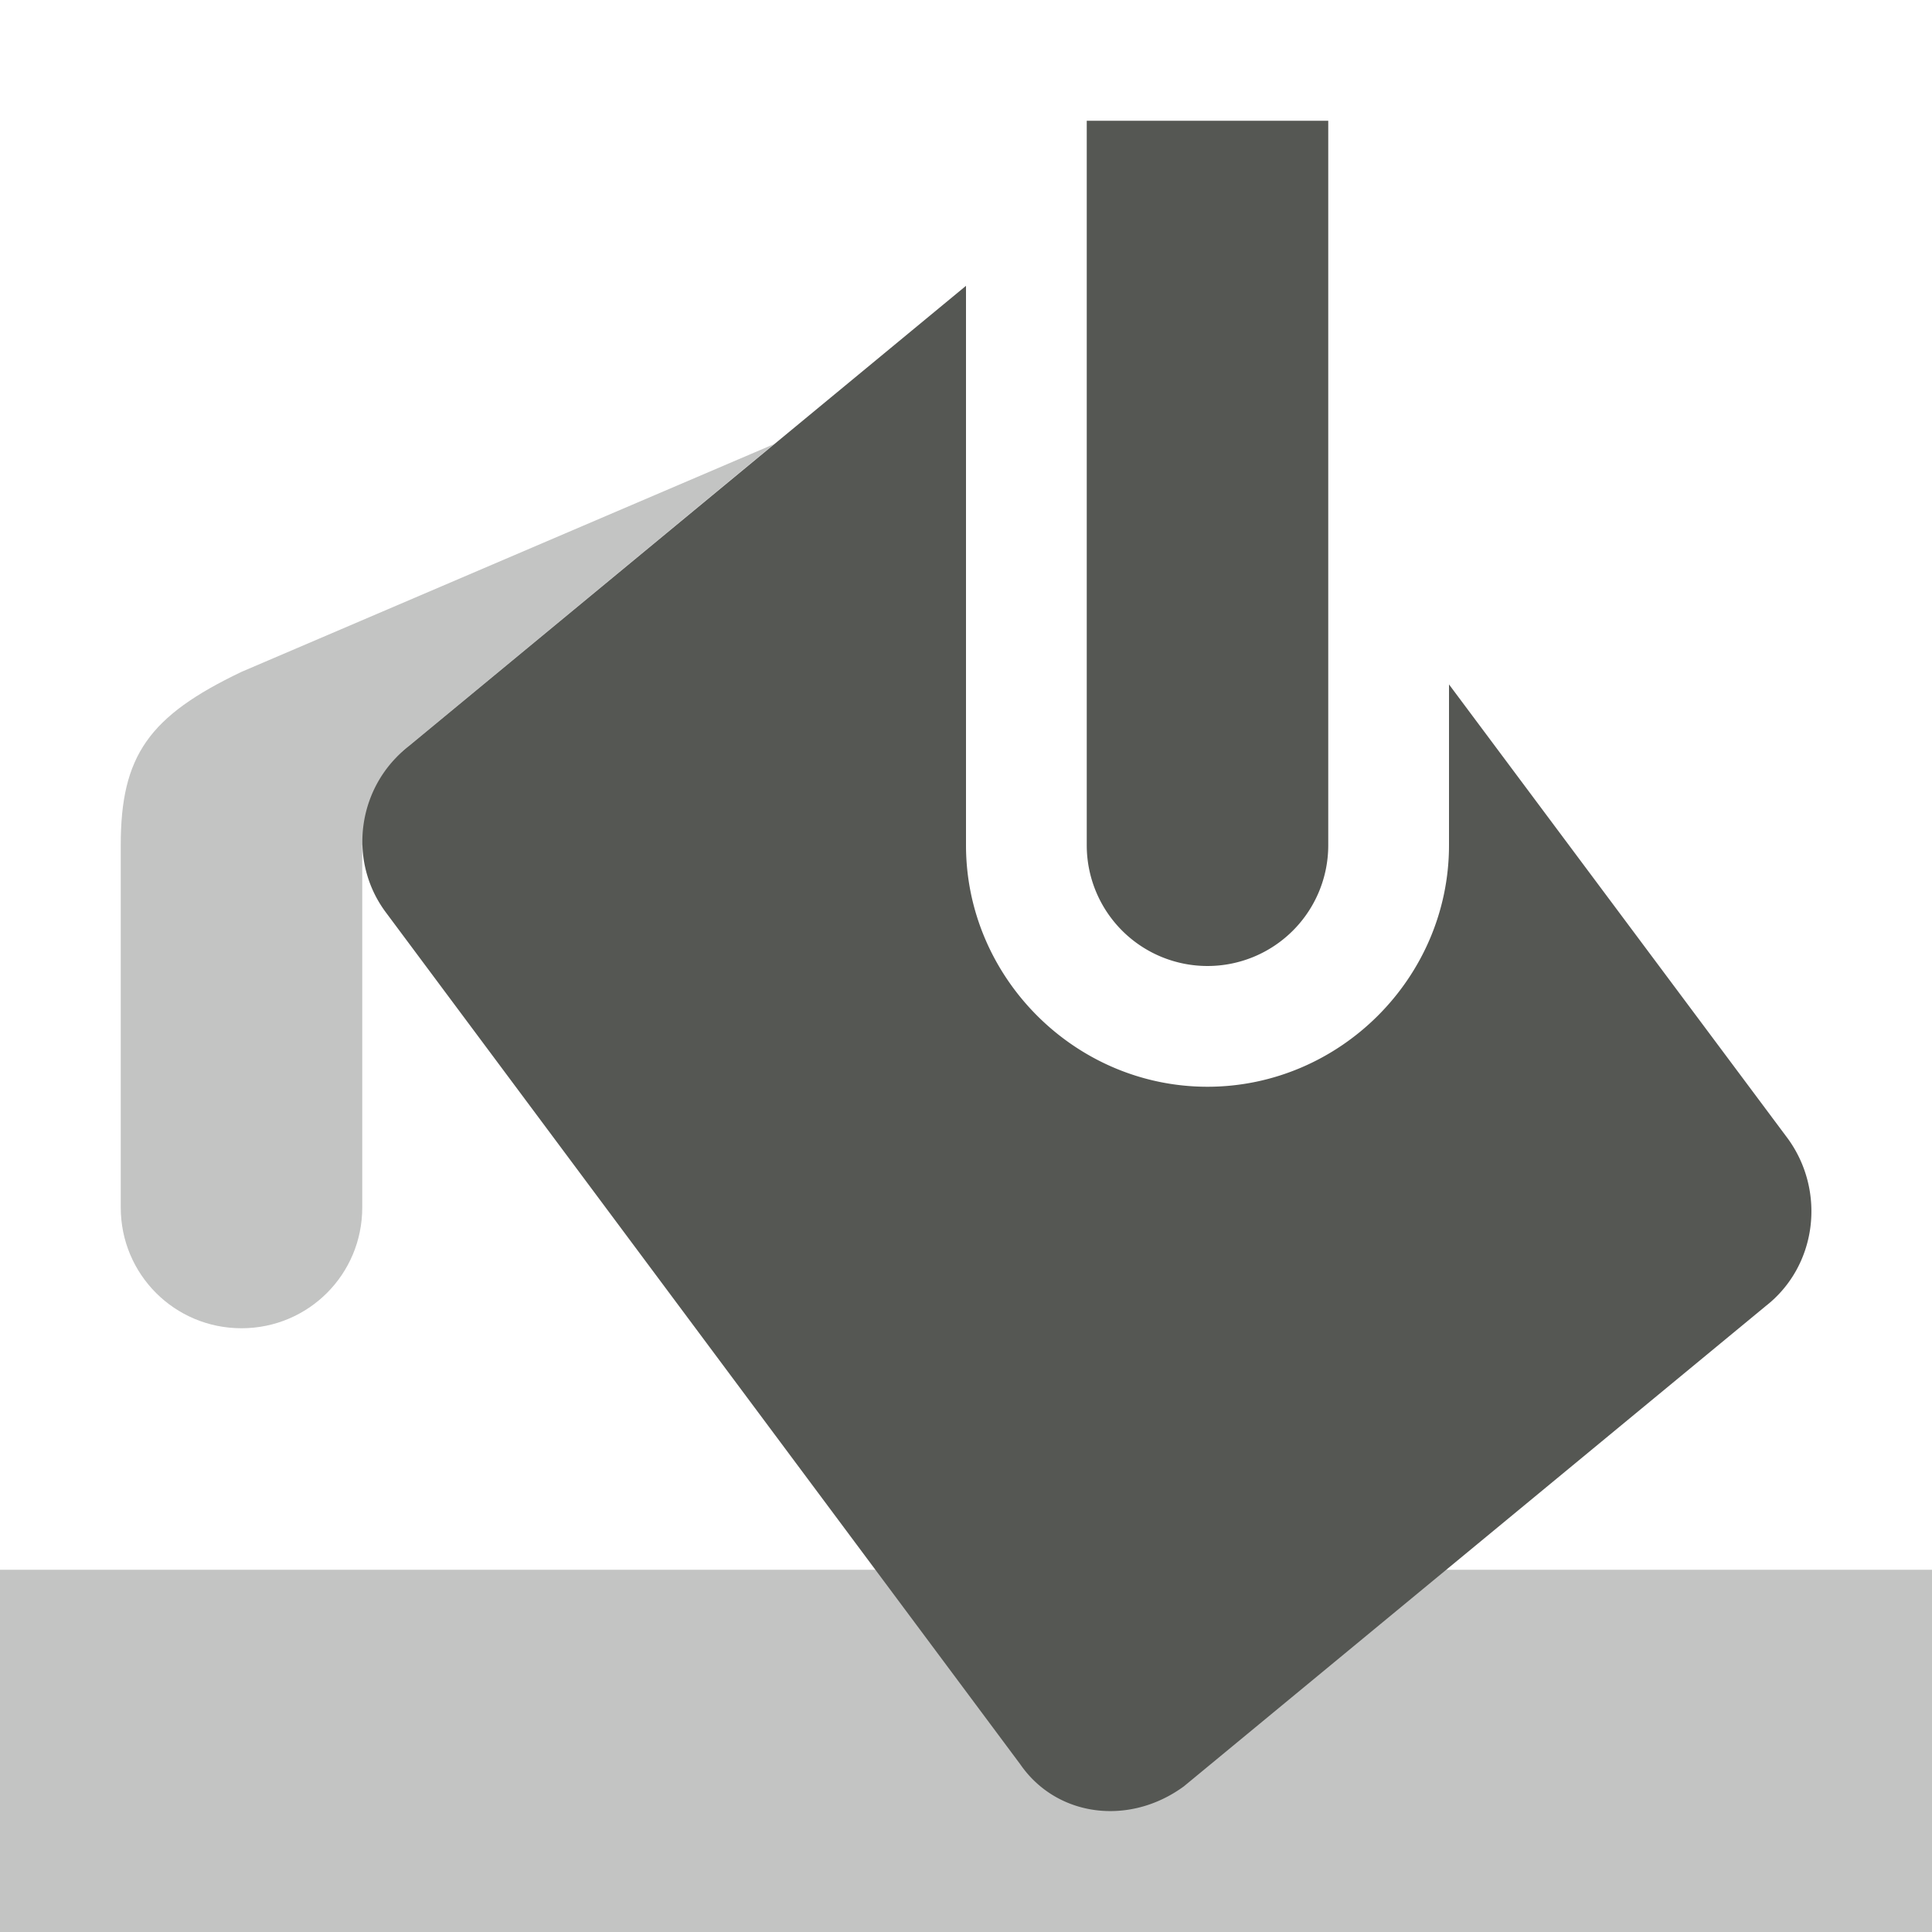 <svg xmlns="http://www.w3.org/2000/svg" viewBox="0 0 16 16">
  <path
     style="opacity:0.35;fill:#555753"
     d="M 6.41,3.678 3.383,6.18 C 3.123,6.383 3,6.7 3.016,7 H 3 L 3,10 C 3,10.554 2.554,11 2,11 1.446,11 1,10.554 1,10 L 1,7 c -4.94e-4,-0.743 0.234,-1.07 1,-1.436 z M 16,13 v 3 H 0 v -3 z"
     />
  <path
     style="fill:#555753"
     d="m 9,1 v 6 a 1,1 0 0 0 1,1 1,1 0 0 0 1,-1 V 1 Z m -1,1.367 -4.615,3.812 C 2.96,6.512 2.872,7.129 3.2,7.562 l 5.25,7.05 c 0.3,0.434 0.9,0.514 1.354,0.182 l 4.818,-3.977 c 0.427,-0.333 0.5,-0.95 0.186,-1.385 L 12,5.668 V 7 c 0,1.1 -0.907,2 -2,2 -1.1,0 -2,-0.907 -2,-2 z"
     />
</svg>
